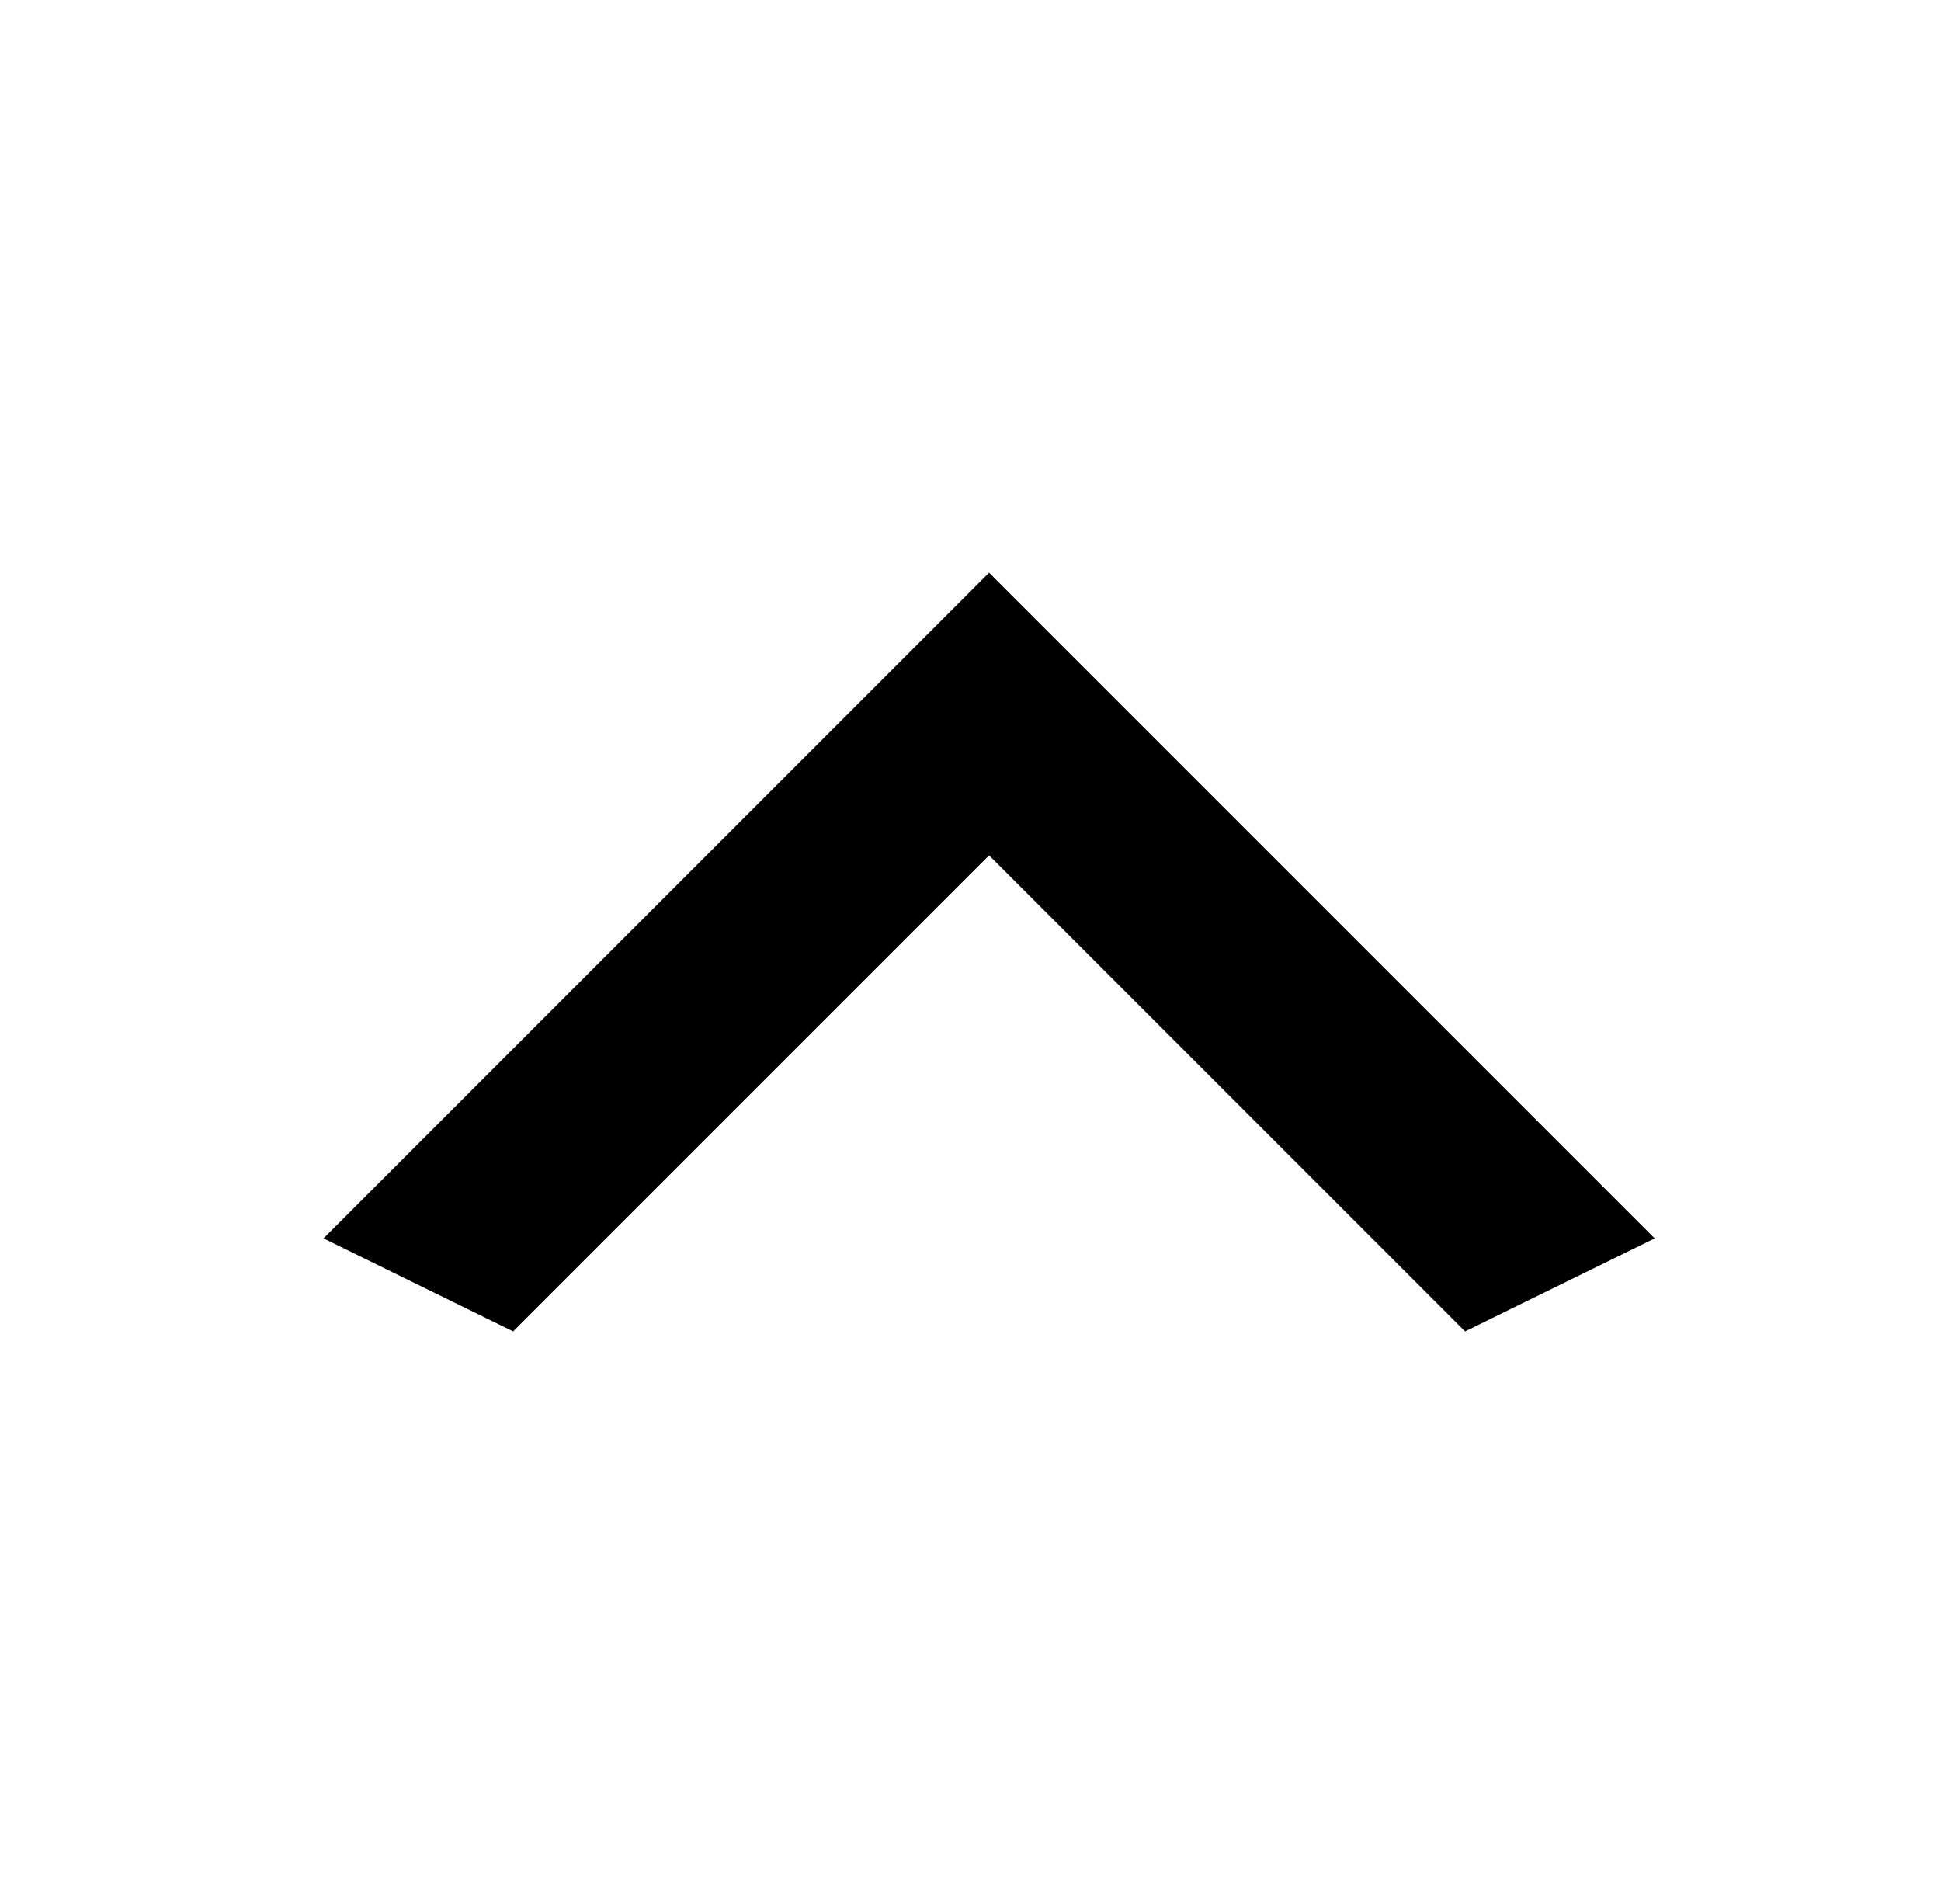 
<svg xmlns="http://www.w3.org/2000/svg" xmlns:xlink="http://www.w3.org/1999/xlink" version="1.1" viewBox="-10 0 522 512">
   <path fill="currentColor"
d="M384 358l-128 -128l-128 128l-51 -25l179 -179l179 179z" />
</svg>
